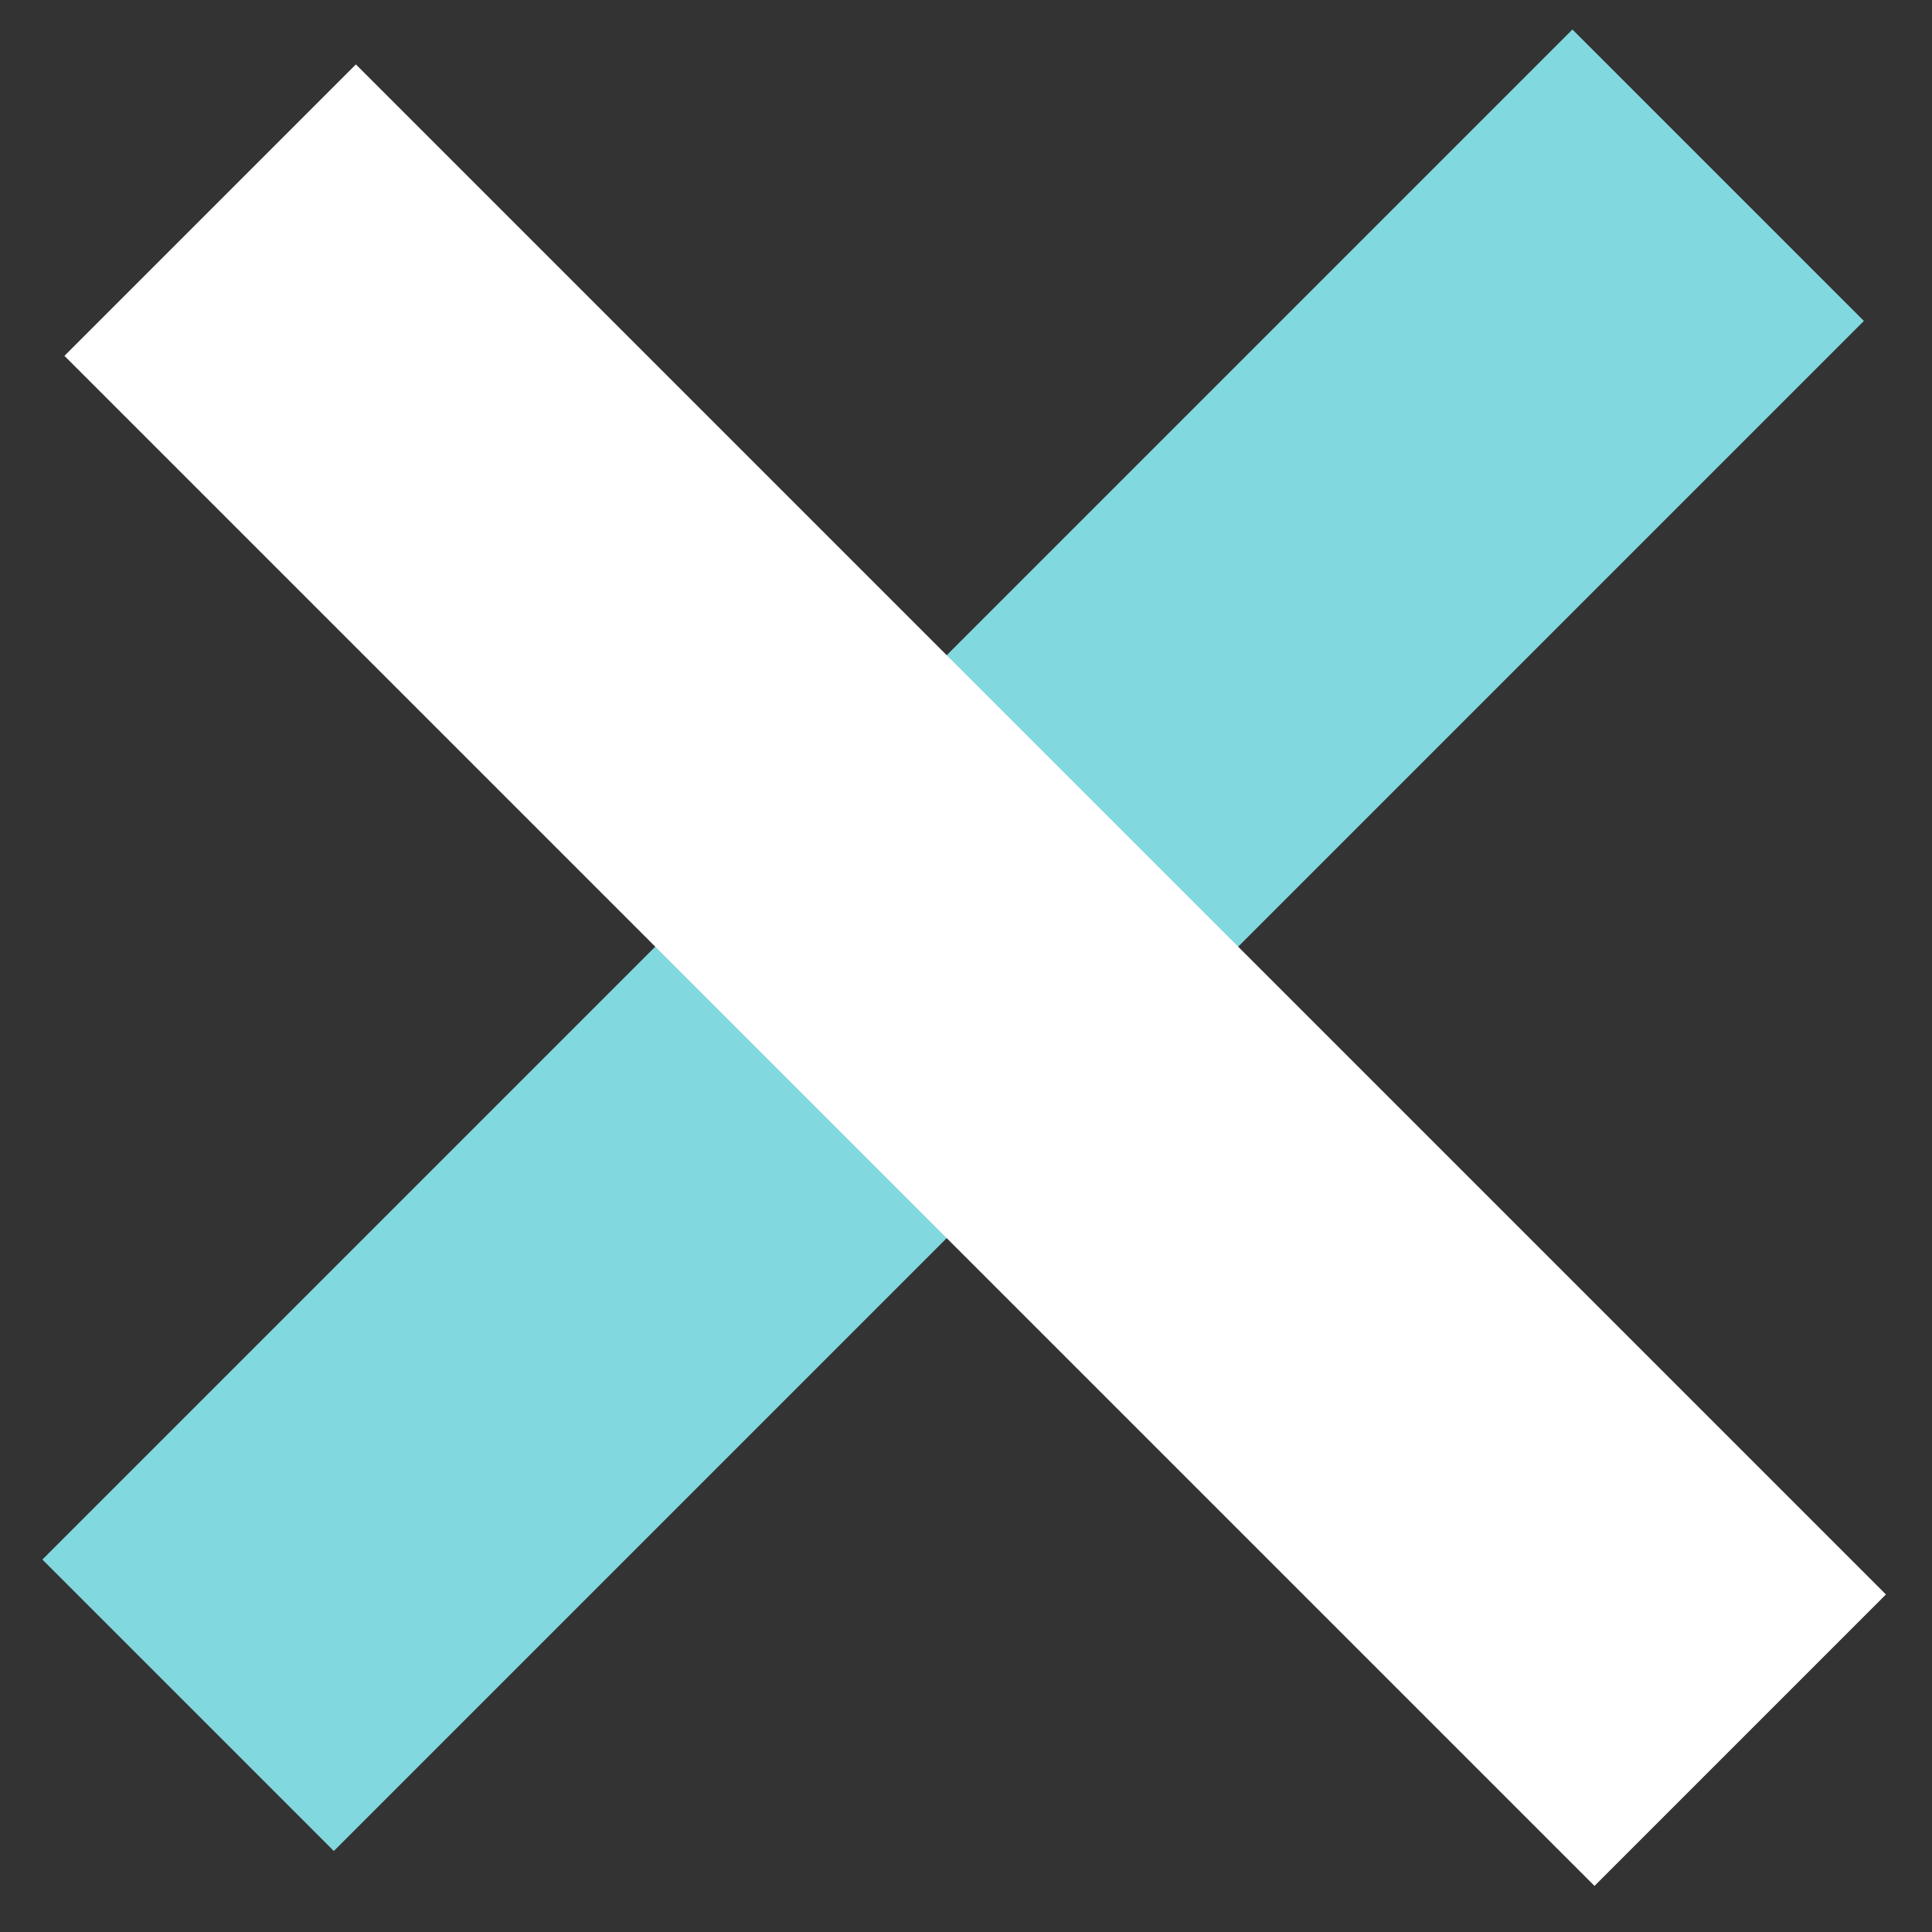 <svg width="30" height="30" viewBox="0 0 30 30" fill="none" xmlns="http://www.w3.org/2000/svg">
    <rect x="0" y="0" width="30" height="30" fill="#333333" stroke="none"/>
    <rect x="0.658" y="24.217" width="33.6" height="6.4" transform="rotate(-45 0.658 24.217)" fill="#81D8DE"/>
    <rect x="5.526" y="1" width="33.6" height="6.4" transform="rotate(45 5.526 1)" fill="white"/>
</svg>
